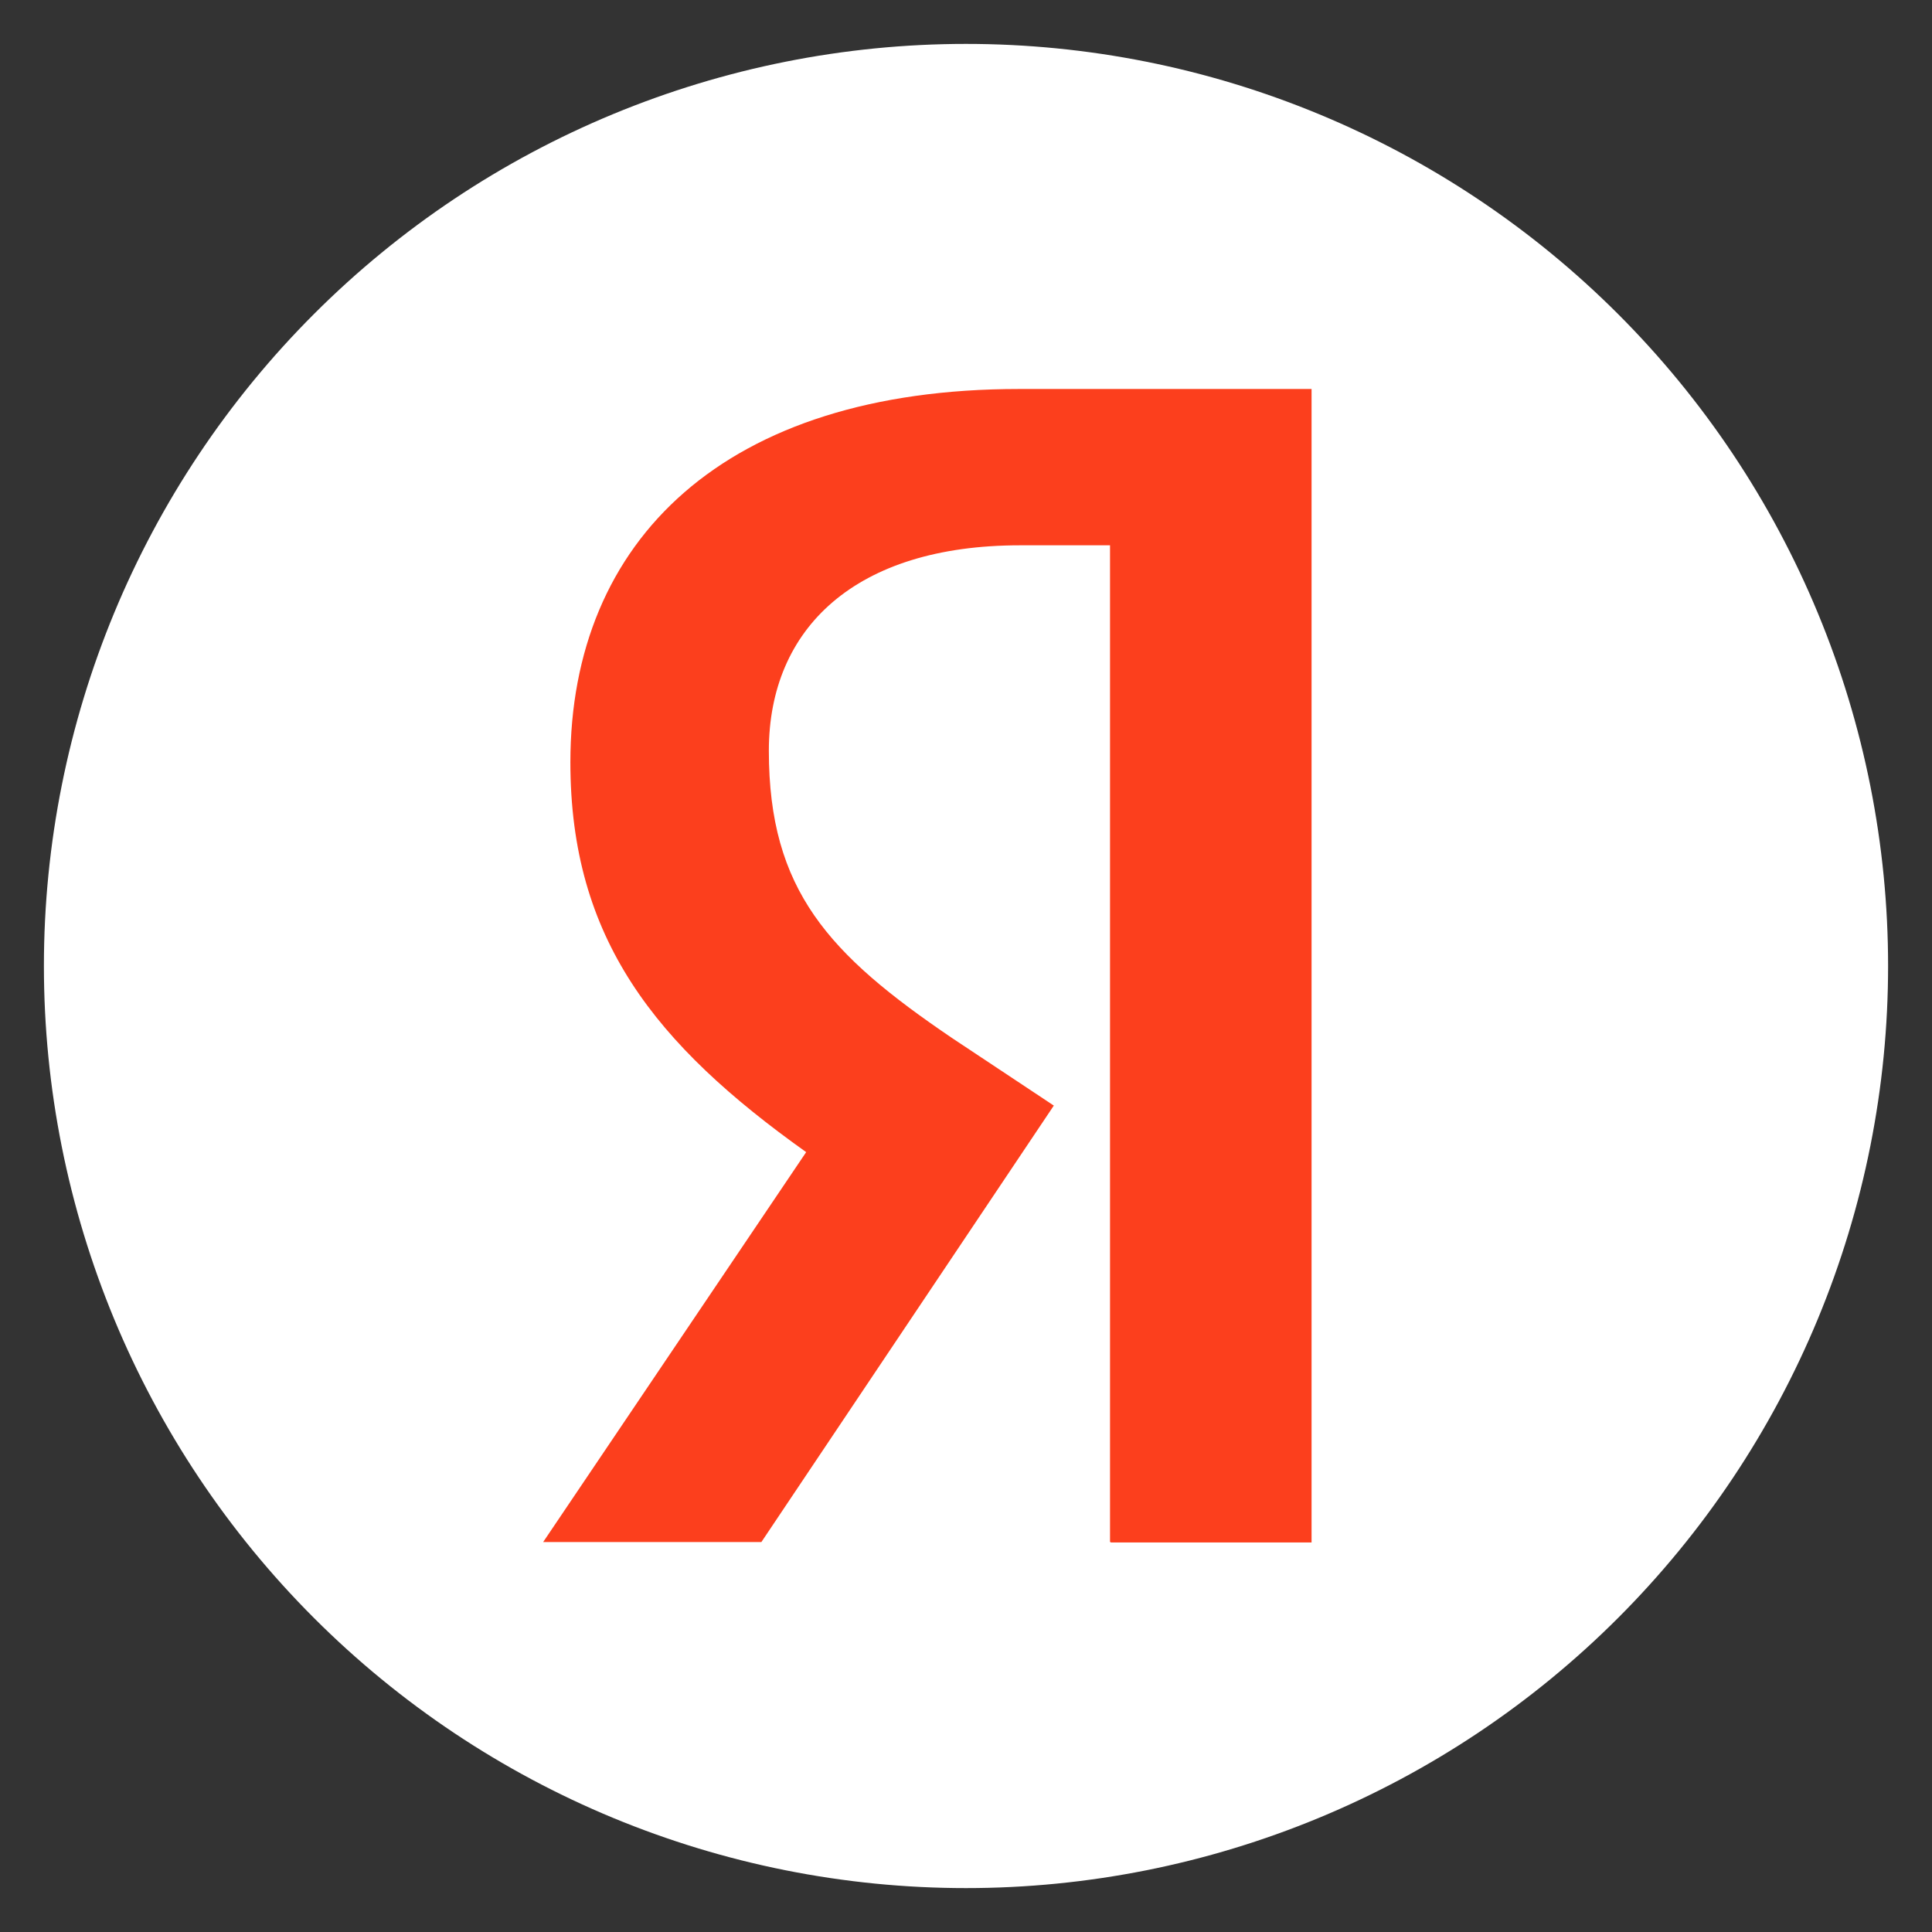 <svg width="44" height="44" viewBox="0 0 44 44" fill="none" xmlns="http://www.w3.org/2000/svg">
<rect x="0" y="0" width="44" height="44" fill="#333333" stroke="none"/>
<path d="M22 43C24.758 43 27.488 42.457 30.036 41.401C32.584 40.346 34.899 38.799 36.849 36.849C38.799 34.899 40.346 32.584 41.401 30.036C42.457 27.488 43 24.758 43 22C43 19.242 42.457 16.512 41.401 13.964C40.346 11.416 38.799 9.101 36.849 7.151C34.899 5.201 32.584 3.654 30.036 2.599C27.488 1.543 24.758 1 22 1C16.43 1 11.089 3.212 7.151 7.151C3.212 11.089 1 16.43 1 22C1 27.57 3.212 32.911 7.151 36.849C11.089 40.788 16.43 43 22 43Z" fill="white"/>
<path d="M25.3 35.129H29.87V8.859H23.21C16.51 8.859 12.99 12.299 12.99 17.359C12.99 21.379 14.92 23.789 18.36 26.239L12.37 35.119H17.34L24 25.179L21.68 23.639C18.88 21.739 17.51 20.279 17.51 17.099C17.51 14.309 19.48 12.419 23.23 12.419H25.28V35.119H25.29L25.3 35.129Z" fill="#FC3F1D"/>
</svg>
